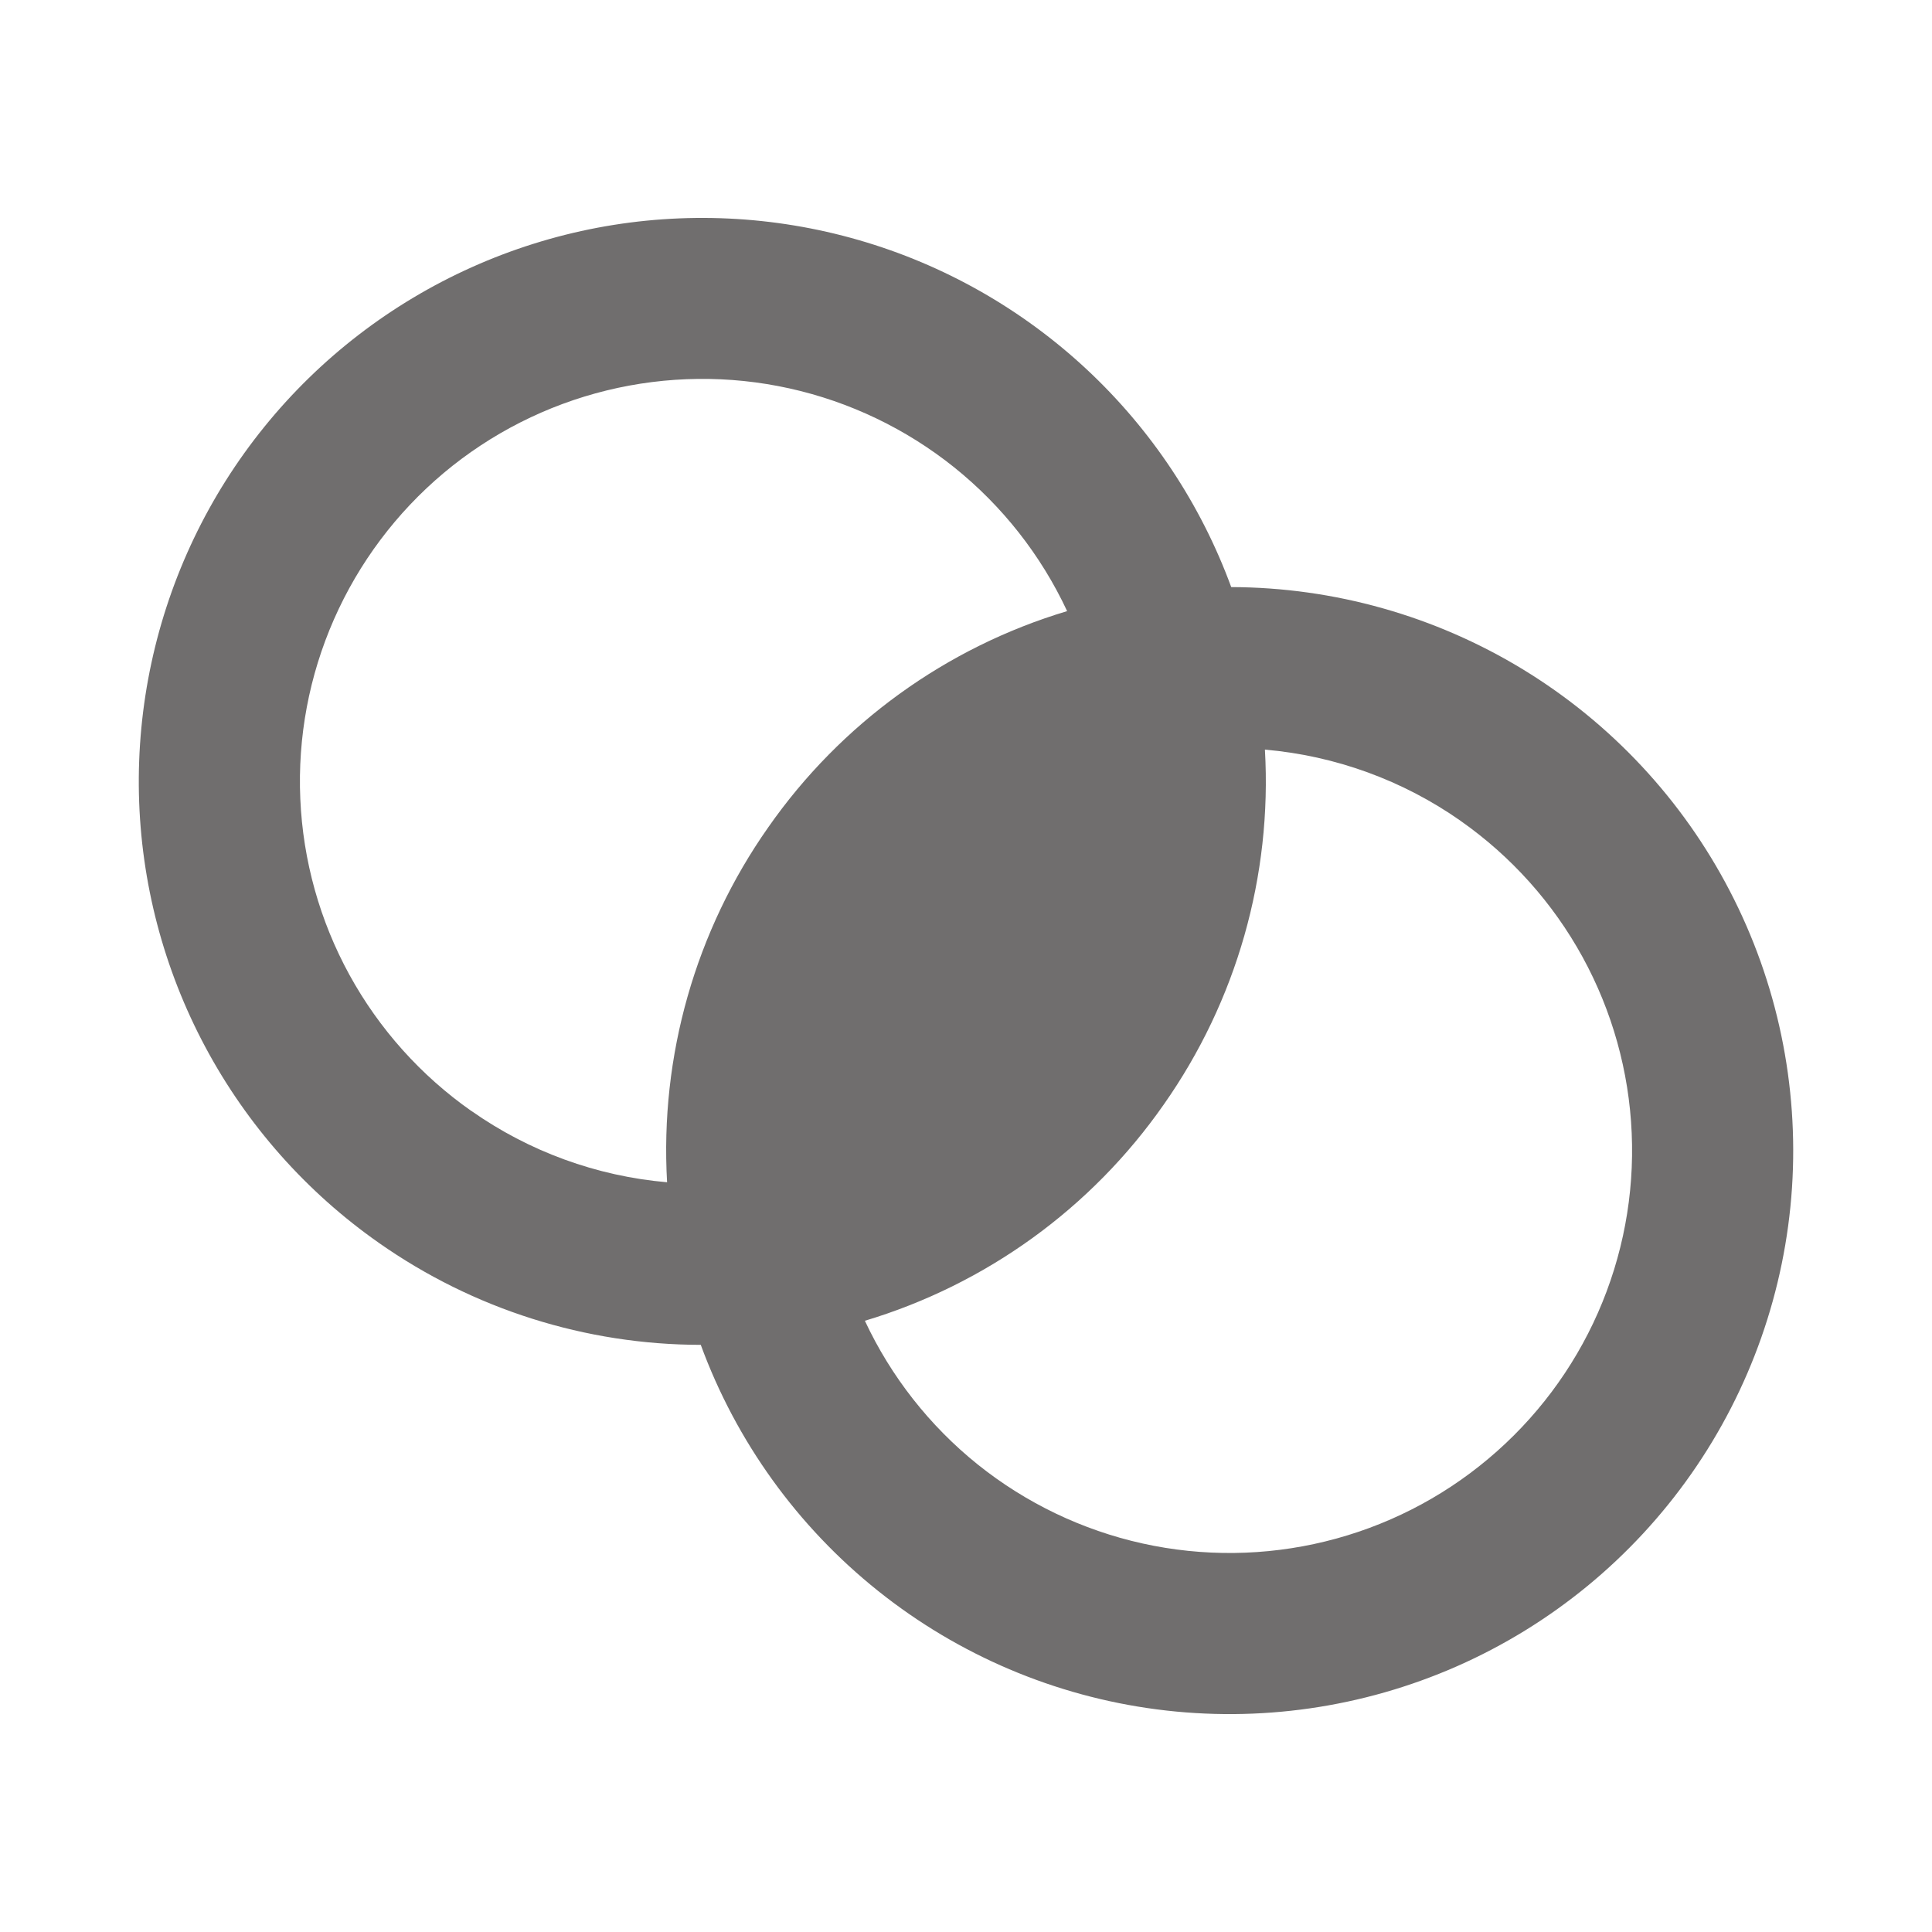 <svg width="32" height="32" viewBox="0 0 32 32" fill="none" xmlns="http://www.w3.org/2000/svg">
<path fill-rule="evenodd" clip-rule="evenodd" d="M6.277 20.587C7.838 21.683 9.699 22.273 11.607 22.275C12.194 23.876 13.21 25.285 14.542 26.349C15.874 27.414 17.472 28.093 19.163 28.313C20.854 28.533 22.573 28.285 24.133 27.598C25.694 26.91 27.036 25.807 28.014 24.41C28.992 23.013 29.568 21.375 29.681 19.674C29.793 17.972 29.438 16.272 28.652 14.759C27.867 13.245 26.682 11.976 25.226 11.088C23.77 10.201 22.099 9.729 20.393 9.724C19.888 8.349 19.067 7.113 17.995 6.114C16.923 5.116 15.632 4.383 14.225 3.977C12.817 3.57 11.334 3.5 9.895 3.772C8.456 4.045 7.101 4.653 5.94 5.546C4.78 6.439 3.845 7.593 3.213 8.914C2.581 10.236 2.269 11.687 2.301 13.152C2.334 14.616 2.711 16.052 3.402 17.344C4.093 18.636 5.078 19.747 6.277 20.587ZM7.807 18.4C8.764 19.073 9.883 19.481 11.049 19.582C10.929 17.49 11.519 15.418 12.724 13.704C13.923 11.986 15.668 10.723 17.675 10.122C17.242 9.195 16.602 8.381 15.805 7.741C15.007 7.102 14.073 6.654 13.075 6.433C12.077 6.212 11.041 6.224 10.048 6.467C9.055 6.71 8.132 7.178 7.348 7.835C6.565 8.493 5.944 9.321 5.532 10.257C5.12 11.193 4.929 12.21 4.974 13.232C5.018 14.253 5.297 15.251 5.788 16.147C6.28 17.043 6.971 17.815 7.808 18.402L7.807 18.4ZM24.193 13.596C23.235 12.924 22.117 12.517 20.951 12.416C21.071 14.508 20.481 16.579 19.276 18.294C18.077 20.012 16.332 21.274 14.325 21.876C14.758 22.802 15.398 23.617 16.195 24.257C16.993 24.896 17.927 25.344 18.925 25.565C19.923 25.786 20.959 25.774 21.951 25.531C22.945 25.288 23.868 24.82 24.651 24.162C25.434 23.505 26.056 22.677 26.468 21.741C26.88 20.805 27.071 19.787 27.026 18.766C26.982 17.745 26.703 16.747 26.212 15.851C25.72 14.954 25.029 14.183 24.192 13.596H24.193Z" fill="#706E6E"/>
</svg>
